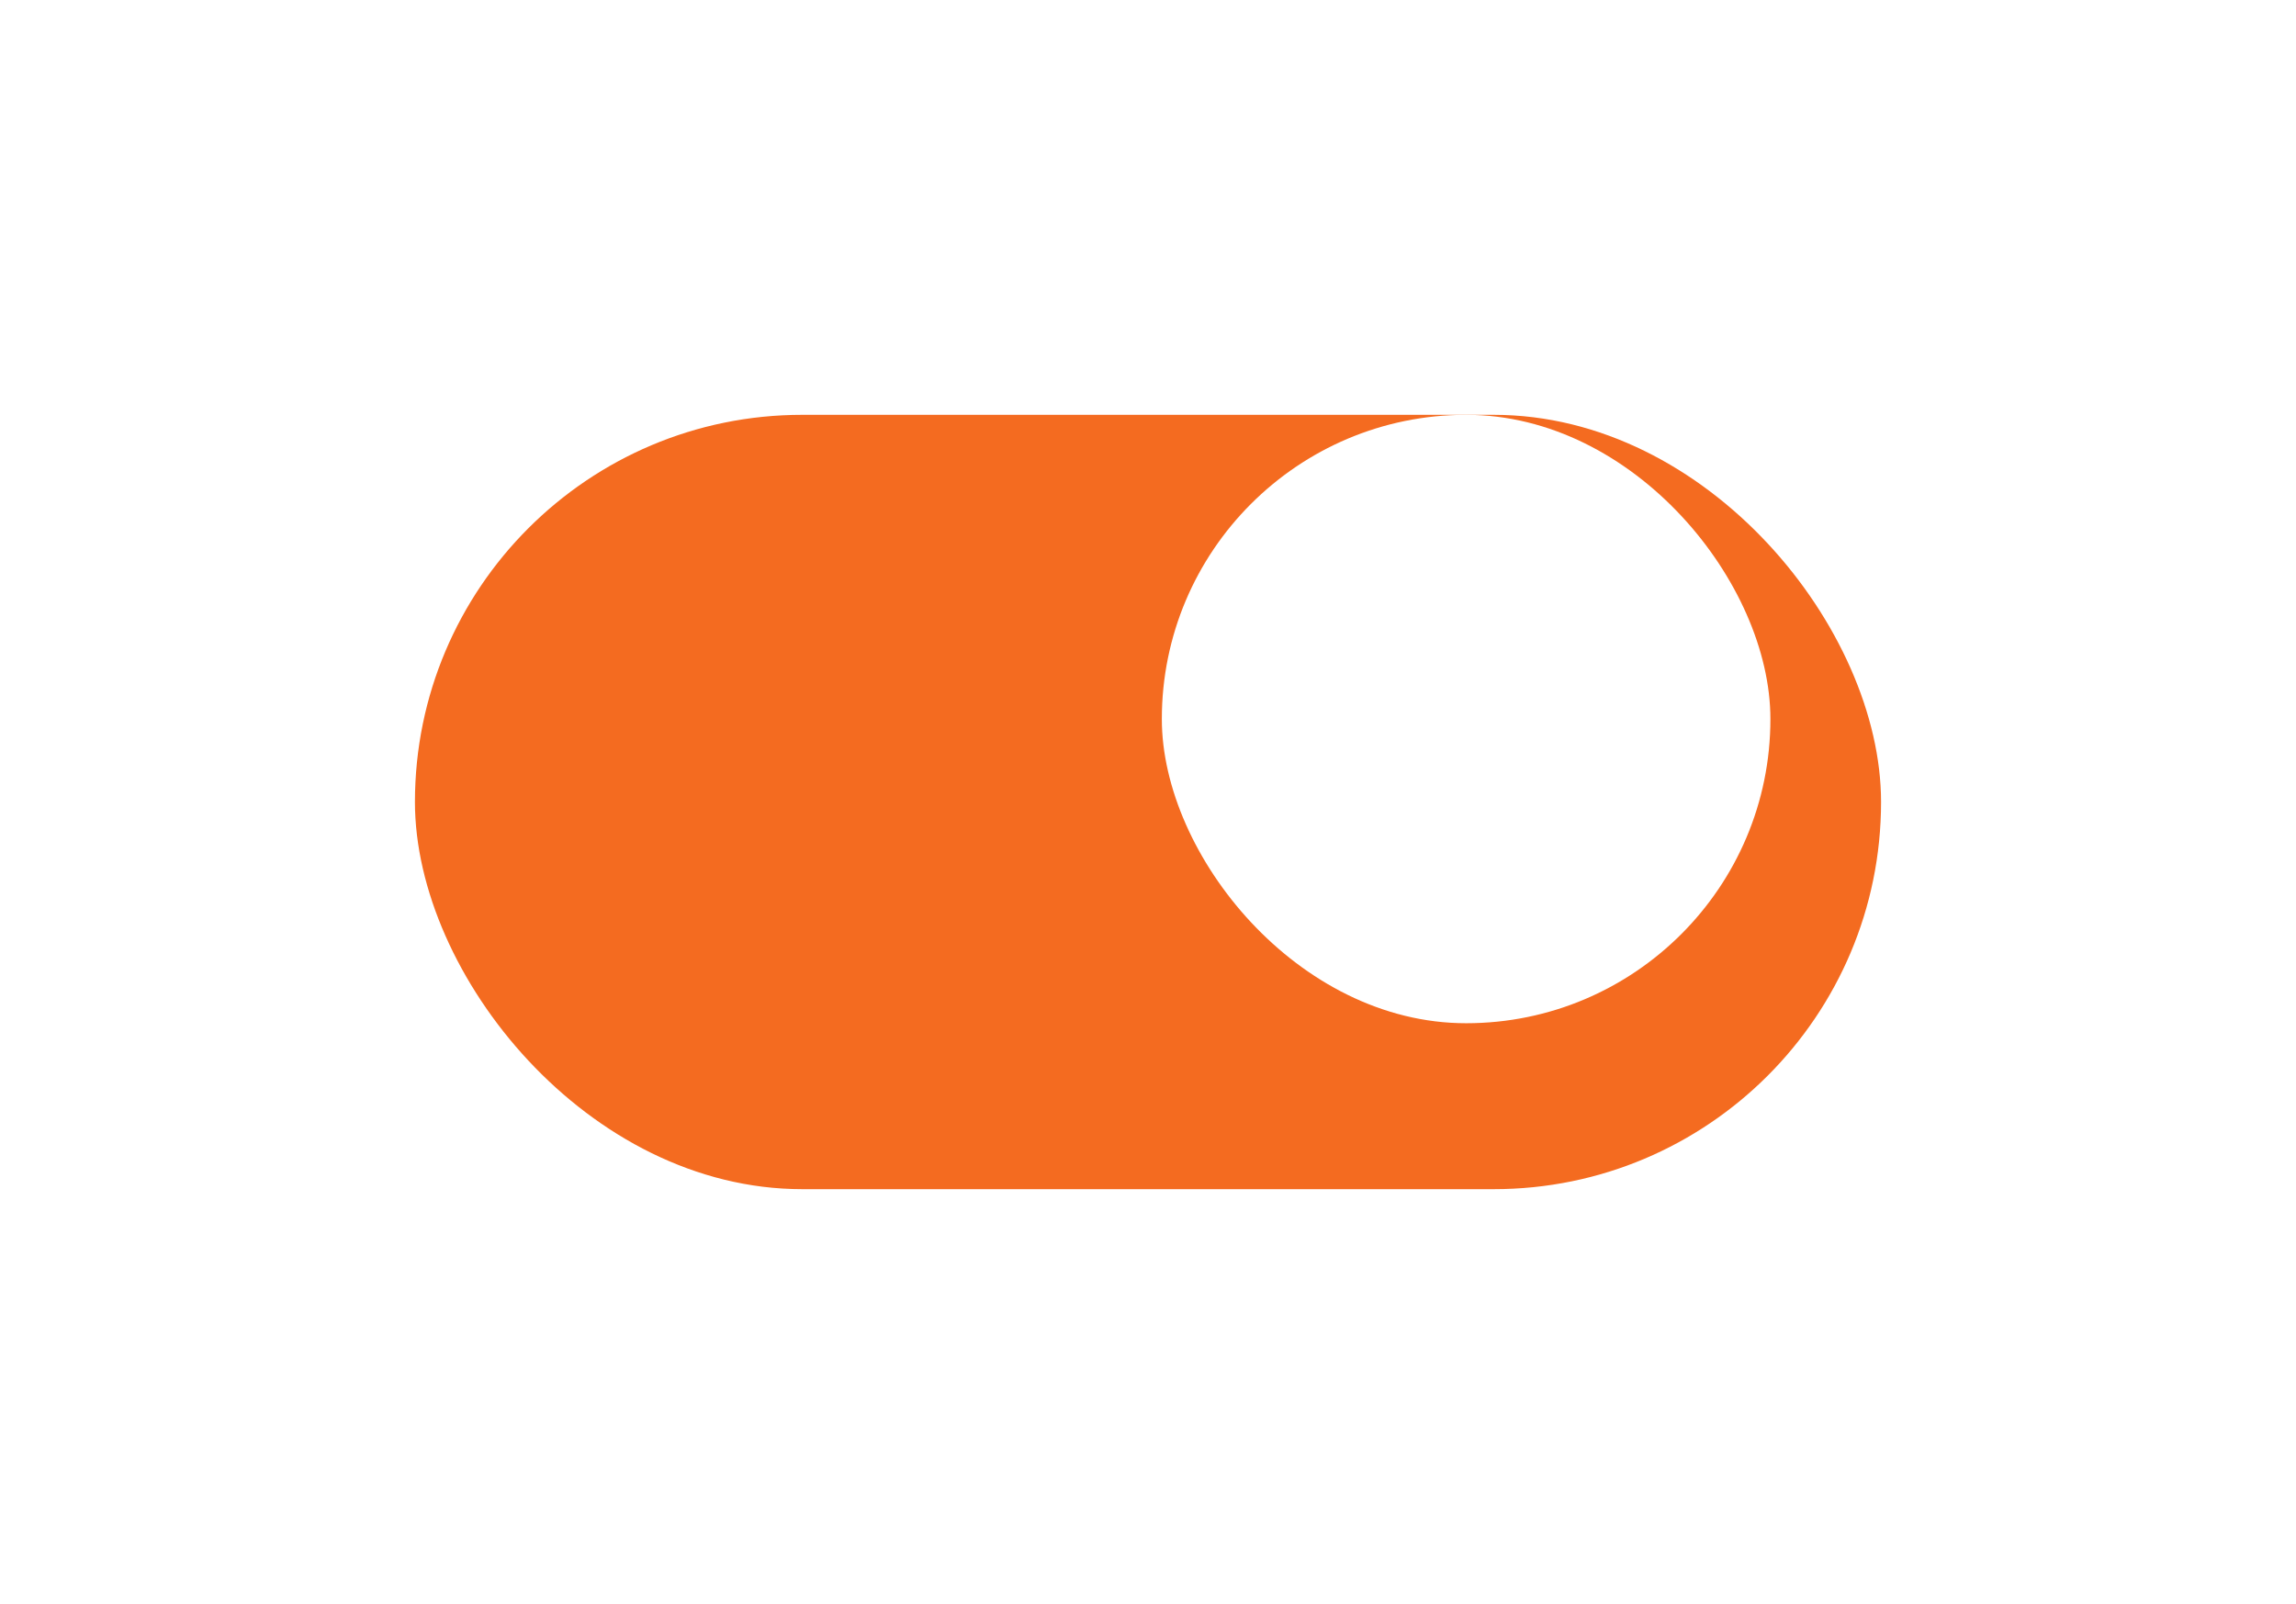 <svg xmlns="http://www.w3.org/2000/svg" xmlns:xlink="http://www.w3.org/1999/xlink" width="83" height="58" viewBox="0 0 83 58">
  <defs>
    <filter id="Rectangle_365" x="0" y="0" width="83" height="58" filterUnits="userSpaceOnUse">
      <feOffset dy="3" input="SourceAlpha"/>
      <feGaussianBlur stdDeviation="5" result="blur"/>
      <feFlood flood-opacity="0.102"/>
      <feComposite operator="in" in2="blur"/>
      <feComposite in="SourceGraphic"/>
    </filter>
  </defs>
  <g id="Group_1355" data-name="Group 1355" transform="translate(15 12)">
    <g transform="matrix(1, 0, 0, 1, -15, -12)" filter="url(#Rectangle_365)">
      <rect id="Rectangle_365-2" data-name="Rectangle 365" width="53" height="28" rx="14" transform="translate(15 12)" fill="#f46b20"/>
    </g>
    <rect id="Rectangle_366" data-name="Rectangle 366" width="22" height="22" rx="11" transform="translate(27 3)" fill="#fff"/>
  </g>
</svg>
